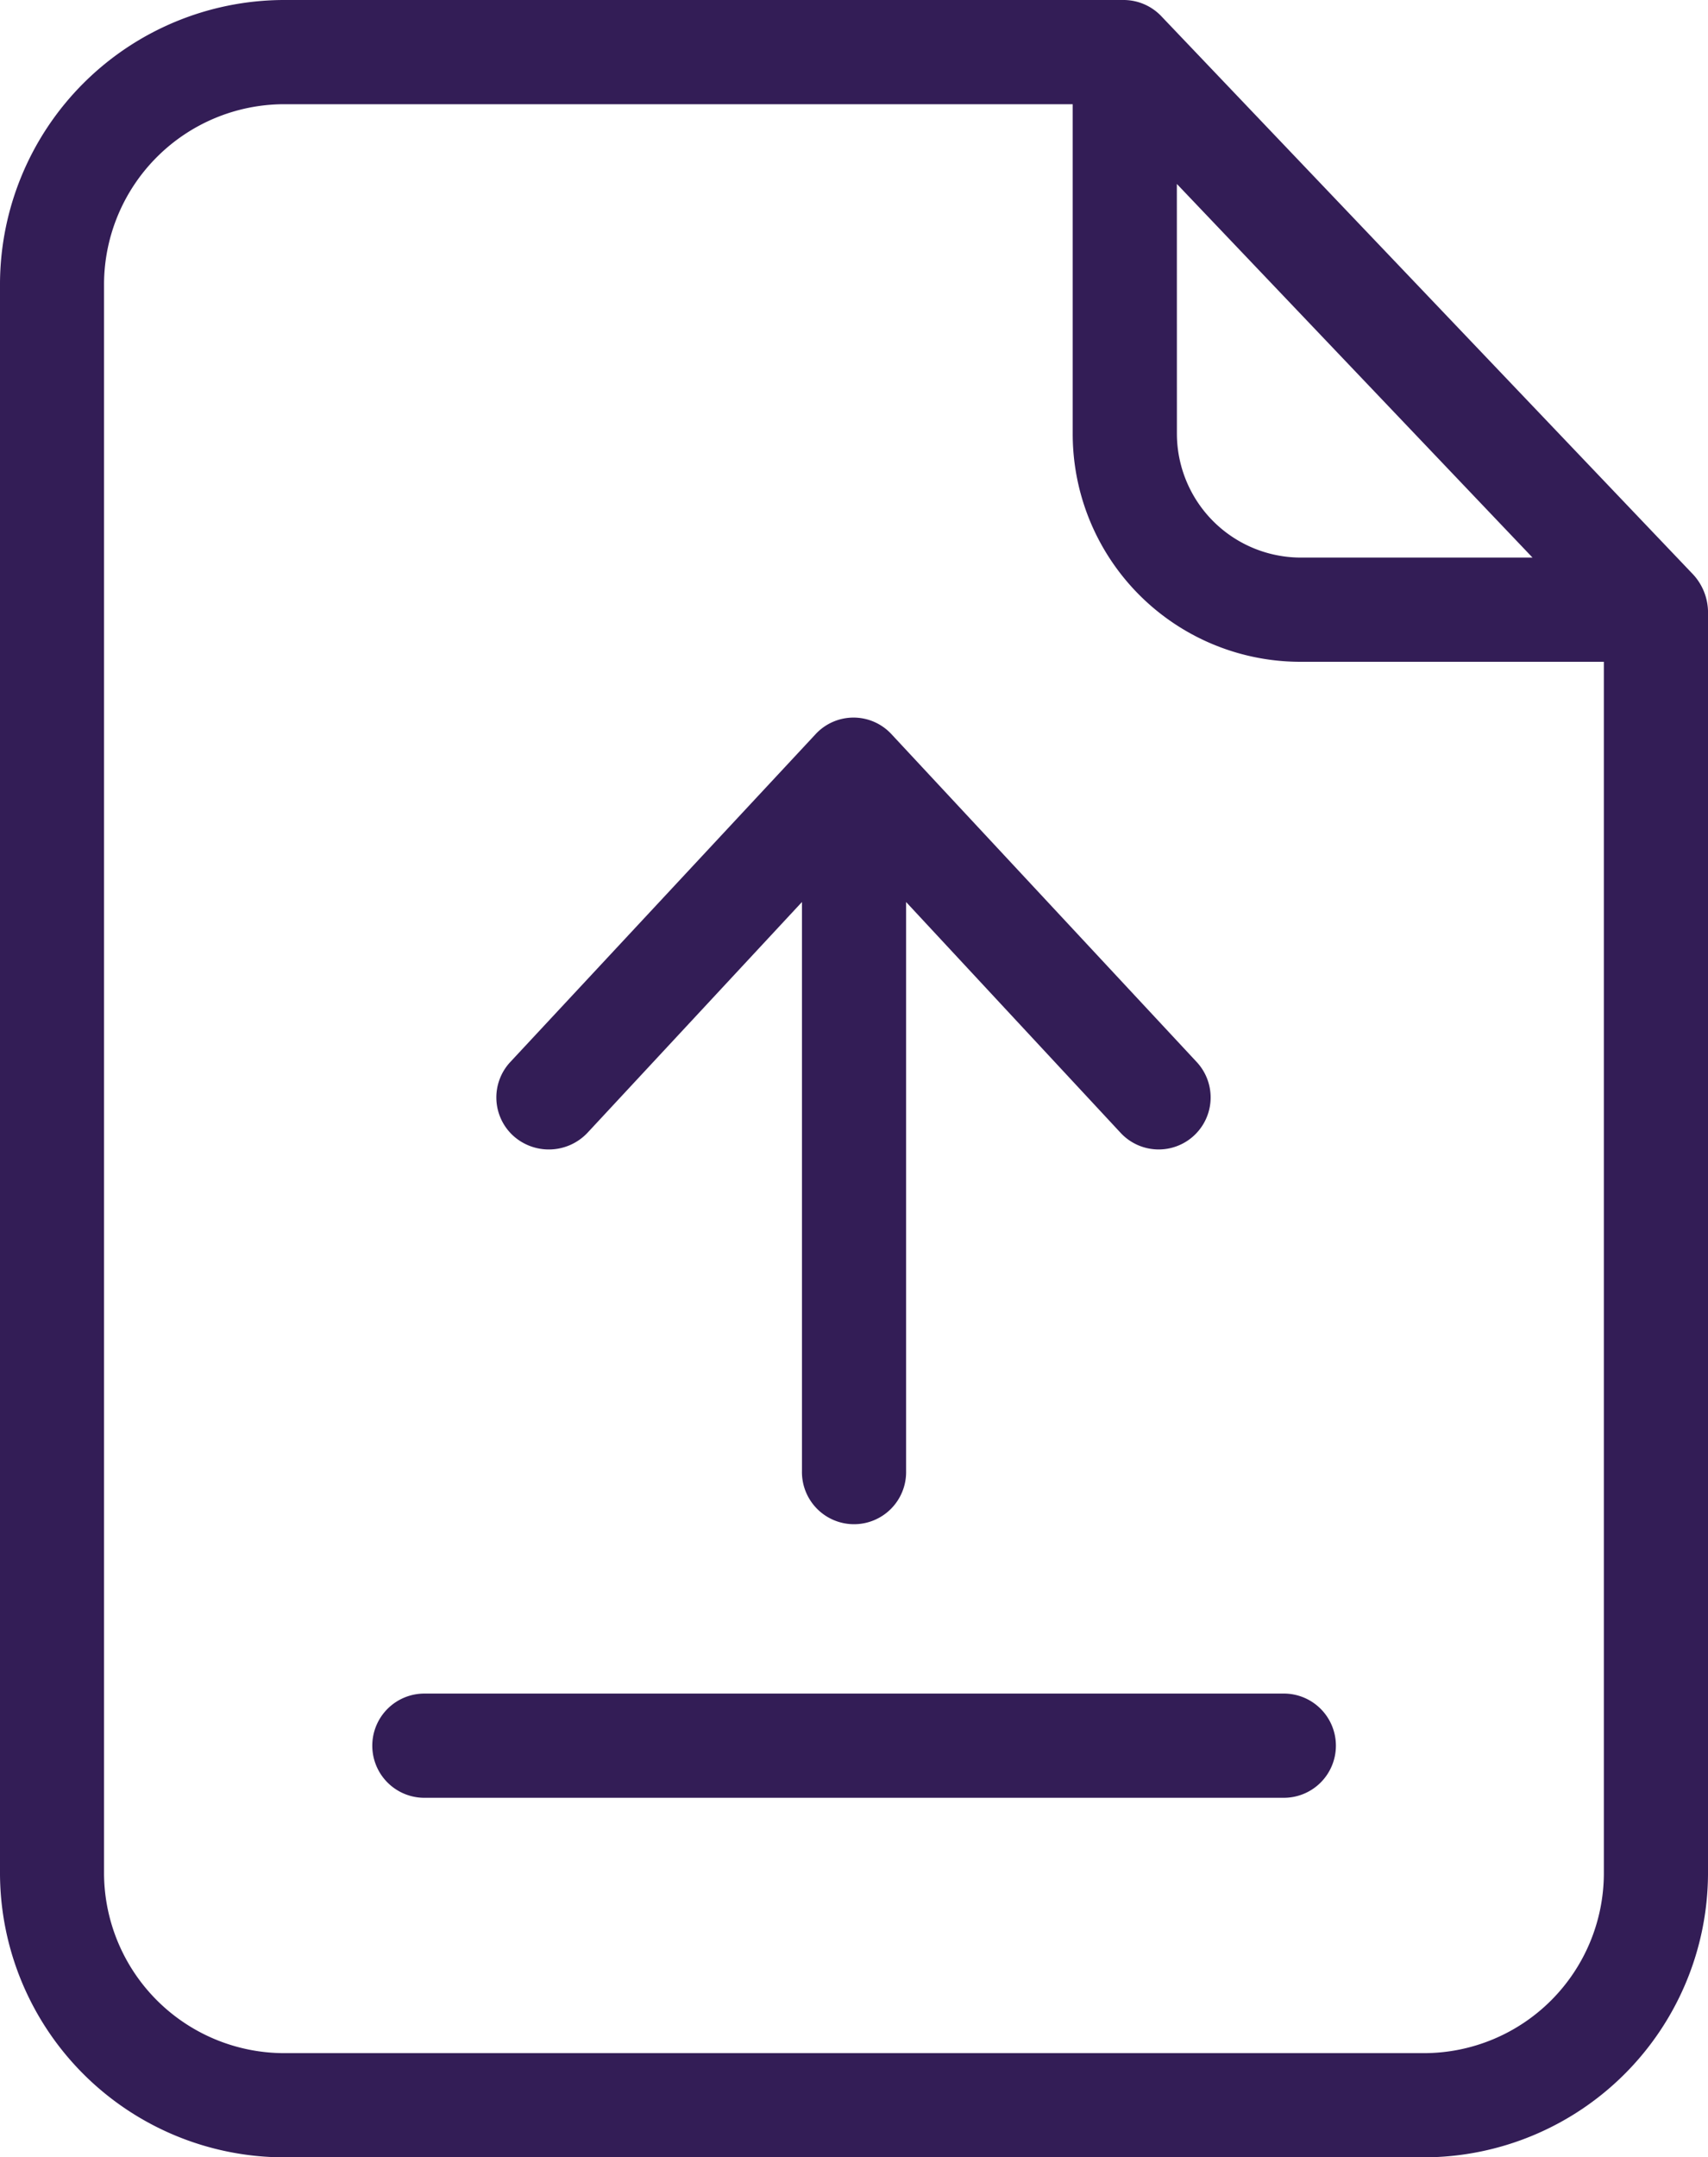 <svg xmlns="http://www.w3.org/2000/svg" width="81" height="102.238" viewBox="0 0 81 102.238">
  <g id="surface1" transform="translate(-0.5)">
    <path id="Path_52347" data-name="Path 52347" d="M55.595.79A2.474,2.474,0,0,0,53.817,0H13.934A13.491,13.491,0,0,0,.5,13.409V88.828a13.491,13.491,0,0,0,13.434,13.41H68.066A13.491,13.491,0,0,0,81.5,88.828V28.942a2.657,2.657,0,0,0-.716-1.729Zm.716,7.927L73.178,26.424H62.213a5.881,5.881,0,0,1-5.9-5.877ZM68.066,97.3H13.934a8.554,8.554,0,0,1-8.5-8.471V13.409a8.554,8.554,0,0,1,8.5-8.47H51.372V20.546A10.8,10.8,0,0,0,62.213,31.363H76.561V88.828A8.537,8.537,0,0,1,68.066,97.3Zm0,0" fill="#331d56"/>
    <path id="Path_52348" data-name="Path 52348" d="M132.29,401.934H91.641a2.47,2.47,0,1,0,0,4.939h40.673a2.47,2.47,0,1,0-.025-4.939Zm0,0" transform="translate(-70.966 -321.674)" fill="#331d56"/>
    <path id="Path_52349" data-name="Path 52349" d="M122.7,189.979l10.175-10.941v26.967a2.47,2.47,0,1,0,4.939,0V179.039l10.175,10.941a2.464,2.464,0,0,0,3.606-3.359l-14.472-15.533a2.451,2.451,0,0,0-3.605,0L119.044,186.62a2.461,2.461,0,0,0,.123,3.482A2.52,2.52,0,0,0,122.7,189.979Zm0,0" transform="translate(-94.343 -136.291)" fill="#331d56"/>
  </g>
</svg>
